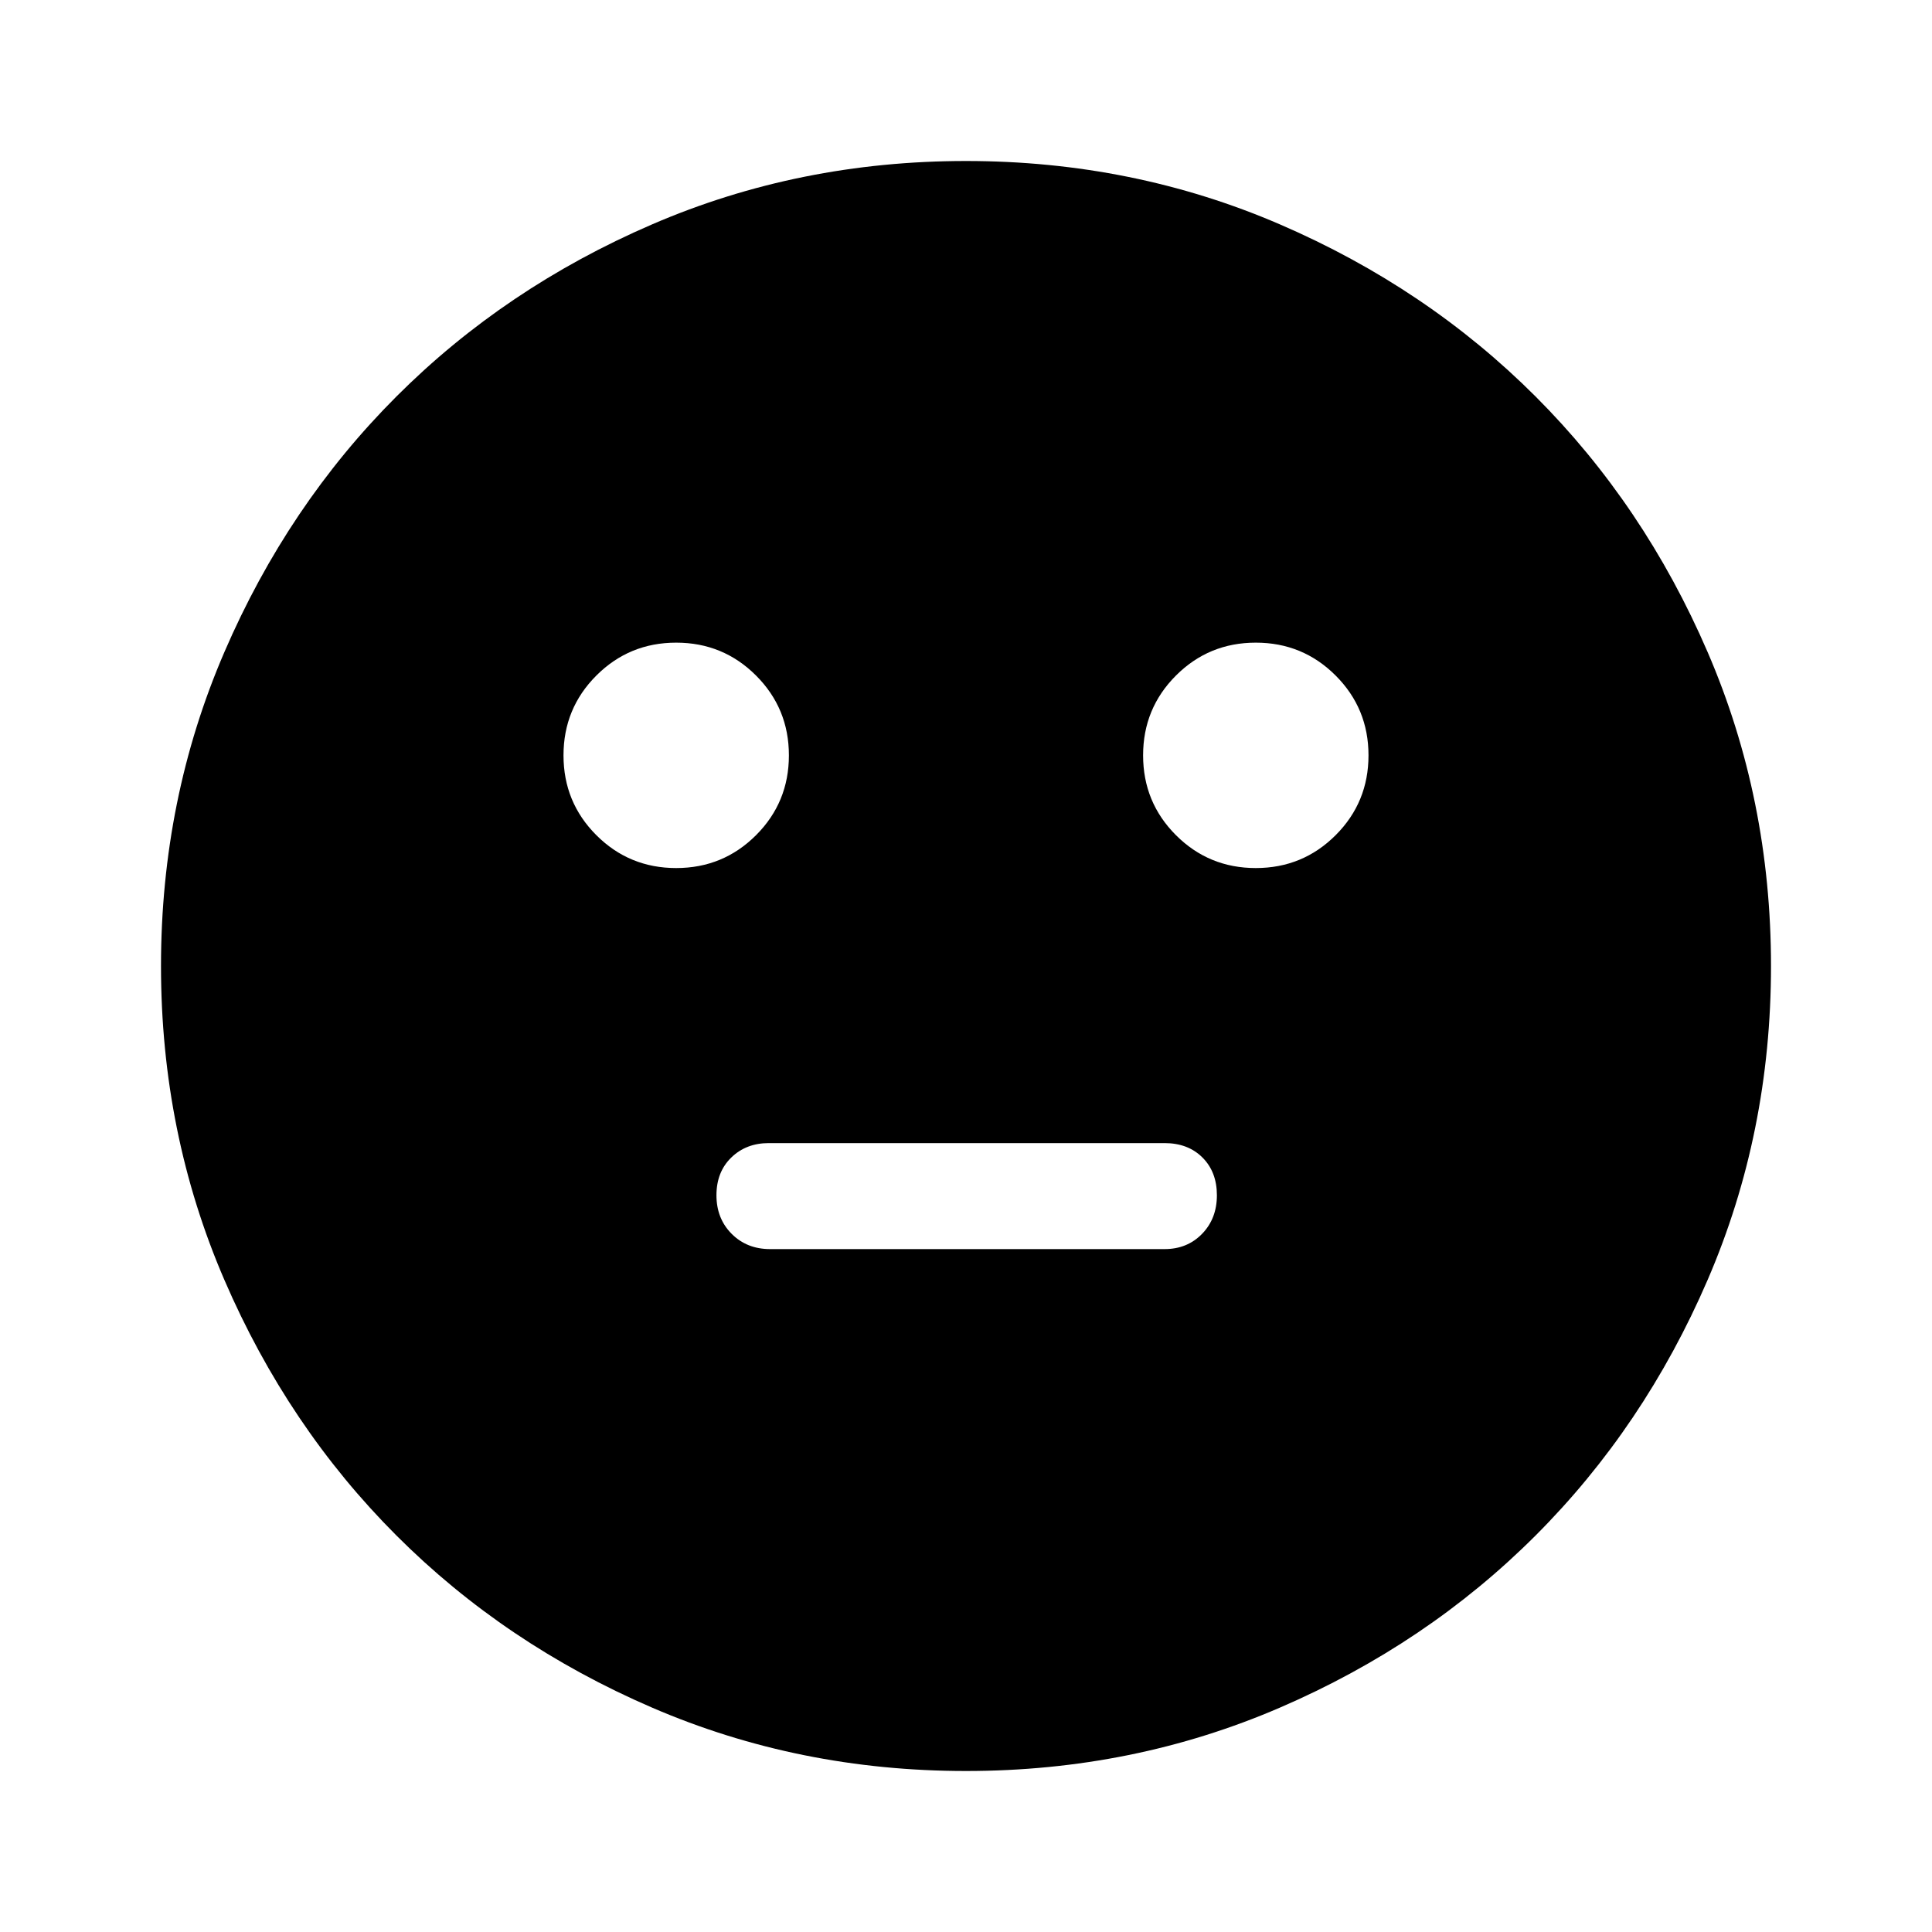 <svg xmlns="http://www.w3.org/2000/svg" height="40" viewBox="0 -960 960 960" width="40"><path d="M624-528.67q23.33 0 39.67-16.33Q680-561.33 680-584.67q0-23.33-16.33-39.66-16.34-16.34-39.67-16.34-23.33 0-39.67 16.34Q568-608 568-584.67q0 23.34 16.33 39.67 16.34 16.33 39.67 16.33Zm-288 0q23.33 0 39.67-16.33Q392-561.33 392-584.67q0-23.33-16.33-39.66-16.34-16.34-39.67-16.34-23.33 0-39.67 16.34Q280-608 280-584.67q0 23.34 16.33 39.67 16.34 16.33 39.67 16.33Zm46.67 189.34h196q11.26 0 18.63-7.58 7.37-7.58 7.37-19.17 0-11.59-7.17-18.75-7.17-7.17-18.83-7.17H382q-11.27 0-18.63 7.17-7.37 7.16-7.37 18.75t7.56 19.17q7.55 7.58 19.11 7.58ZM480-80q-83 0-156-31.5T197-197q-54-54-85.5-127T80-480q0-83 31.5-156T197-763q54-54 127-85.5T480-880q83 0 156 31.5T763-763q54 54 85.5 127T880-480q0 83-31.5 156T763-197q-54 54-127 85.5T480-80Z"/></svg>